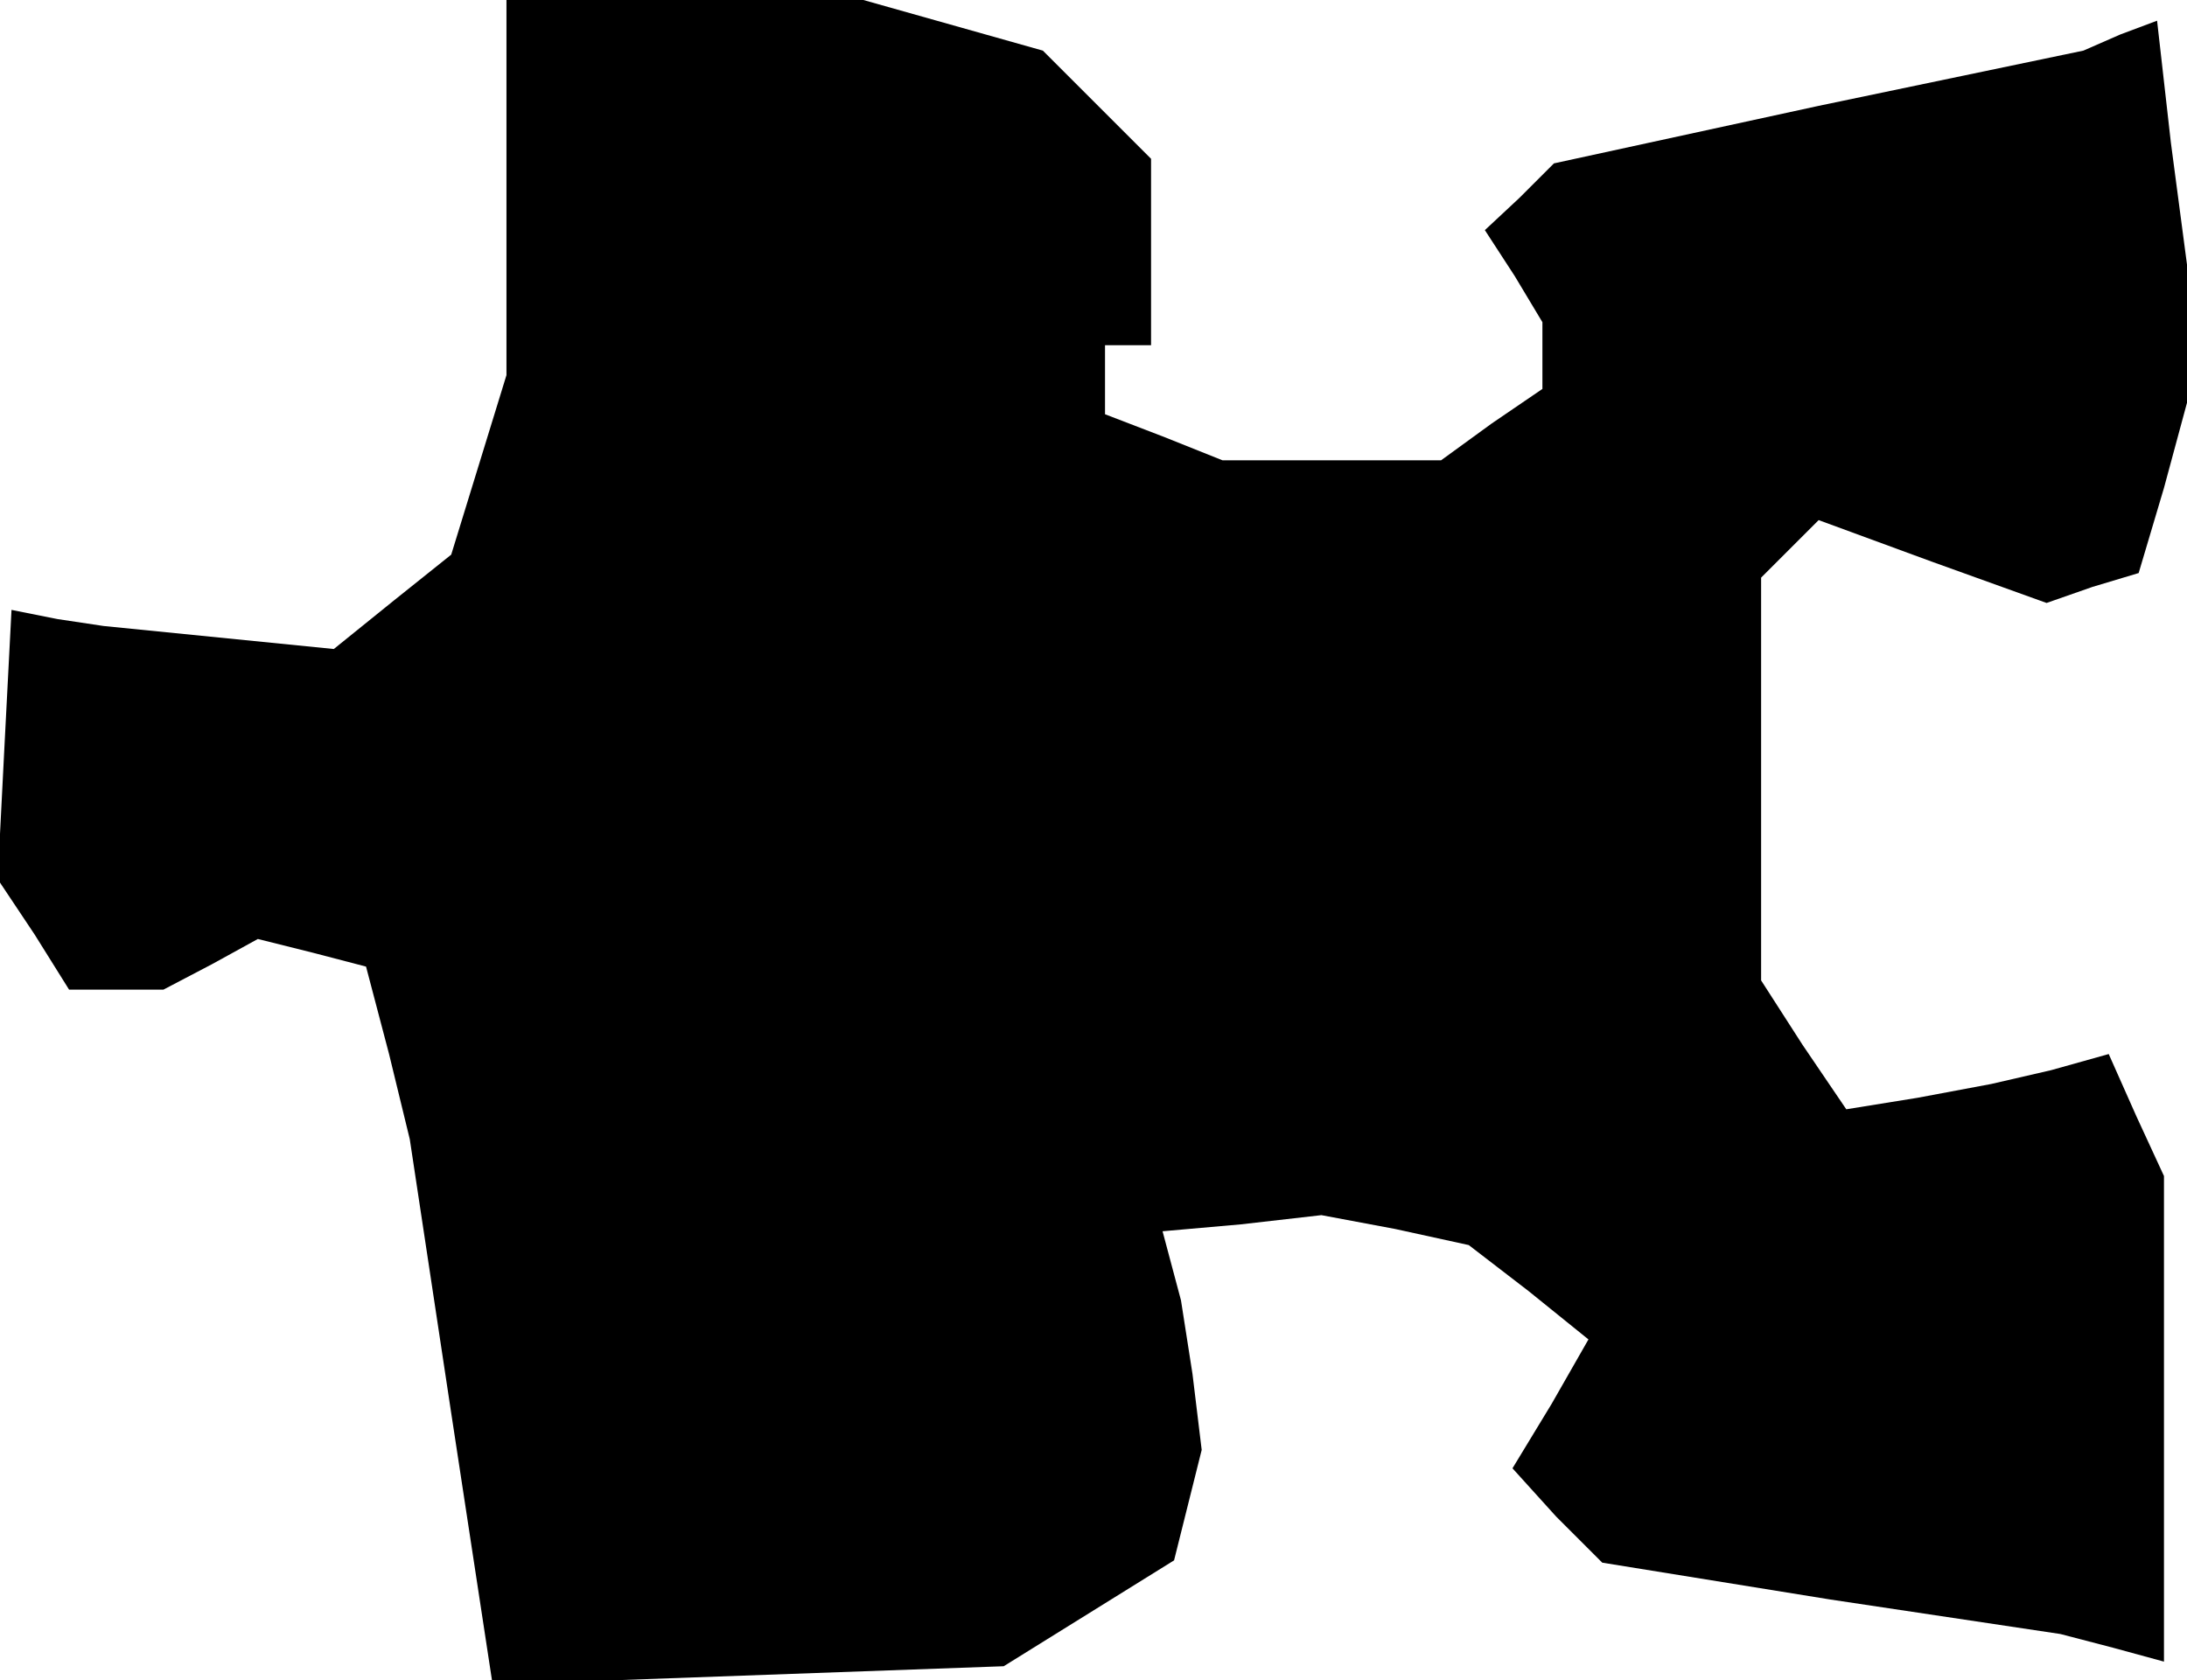 <?xml version="1.0" standalone="no"?>
<!DOCTYPE svg PUBLIC "-//W3C//DTD SVG 20010904//EN"
 "http://www.w3.org/TR/2001/REC-SVG-20010904/DTD/svg10.dtd">
<svg version="1.0" xmlns="http://www.w3.org/2000/svg"
 width="95pt" height="73pt" viewBox="0 0 95 73"
 preserveAspectRatio="xMidYMid meet">
<g transform="translate(0,73) scale(0.1,-0.1)"
fill="#000000" stroke="none">
<path d="M220 649 l0 -82 -12 -39 -12 -39 -25 -20 -26 -21 -50 5 -50 5 -20 3
-20 4 -3 -58 -3 -59 16 -24 15 -24 21 0 20 0 21 11 20 11 24 -6 23 -6 10 -38
9 -37 18 -119 18 -118 111 4 111 4 37 23 37 23 6 24 6 24 -4 33 -5 32 -4 15
-4 15 34 3 35 4 32 -6 32 -7 26 -20 26 -21 -16 -28 -17 -28 19 -21 20 -20 99
-16 100 -15 23 -6 22 -6 0 105 0 106 -12 26 -12 27 -25 -7 -26 -6 -32 -6 -31
-5 -19 28 -18 28 0 88 0 87 12 12 13 13 49 -18 50 -18 20 7 20 6 11 37 10 37
0 30 0 30 -7 53 -6 53 -16 -6 -16 -7 -115 -24 -115 -25 -15 -15 -15 -14 13
-20 12 -20 0 -14 0 -15 -22 -15 -22 -16 -48 0 -47 0 -25 10 -26 10 0 15 0 15
10 0 10 0 0 40 0 41 -24 24 -23 23 -39 11 -39 11 -77 0 -78 0 0 -81z"/>
</g>
</svg>
